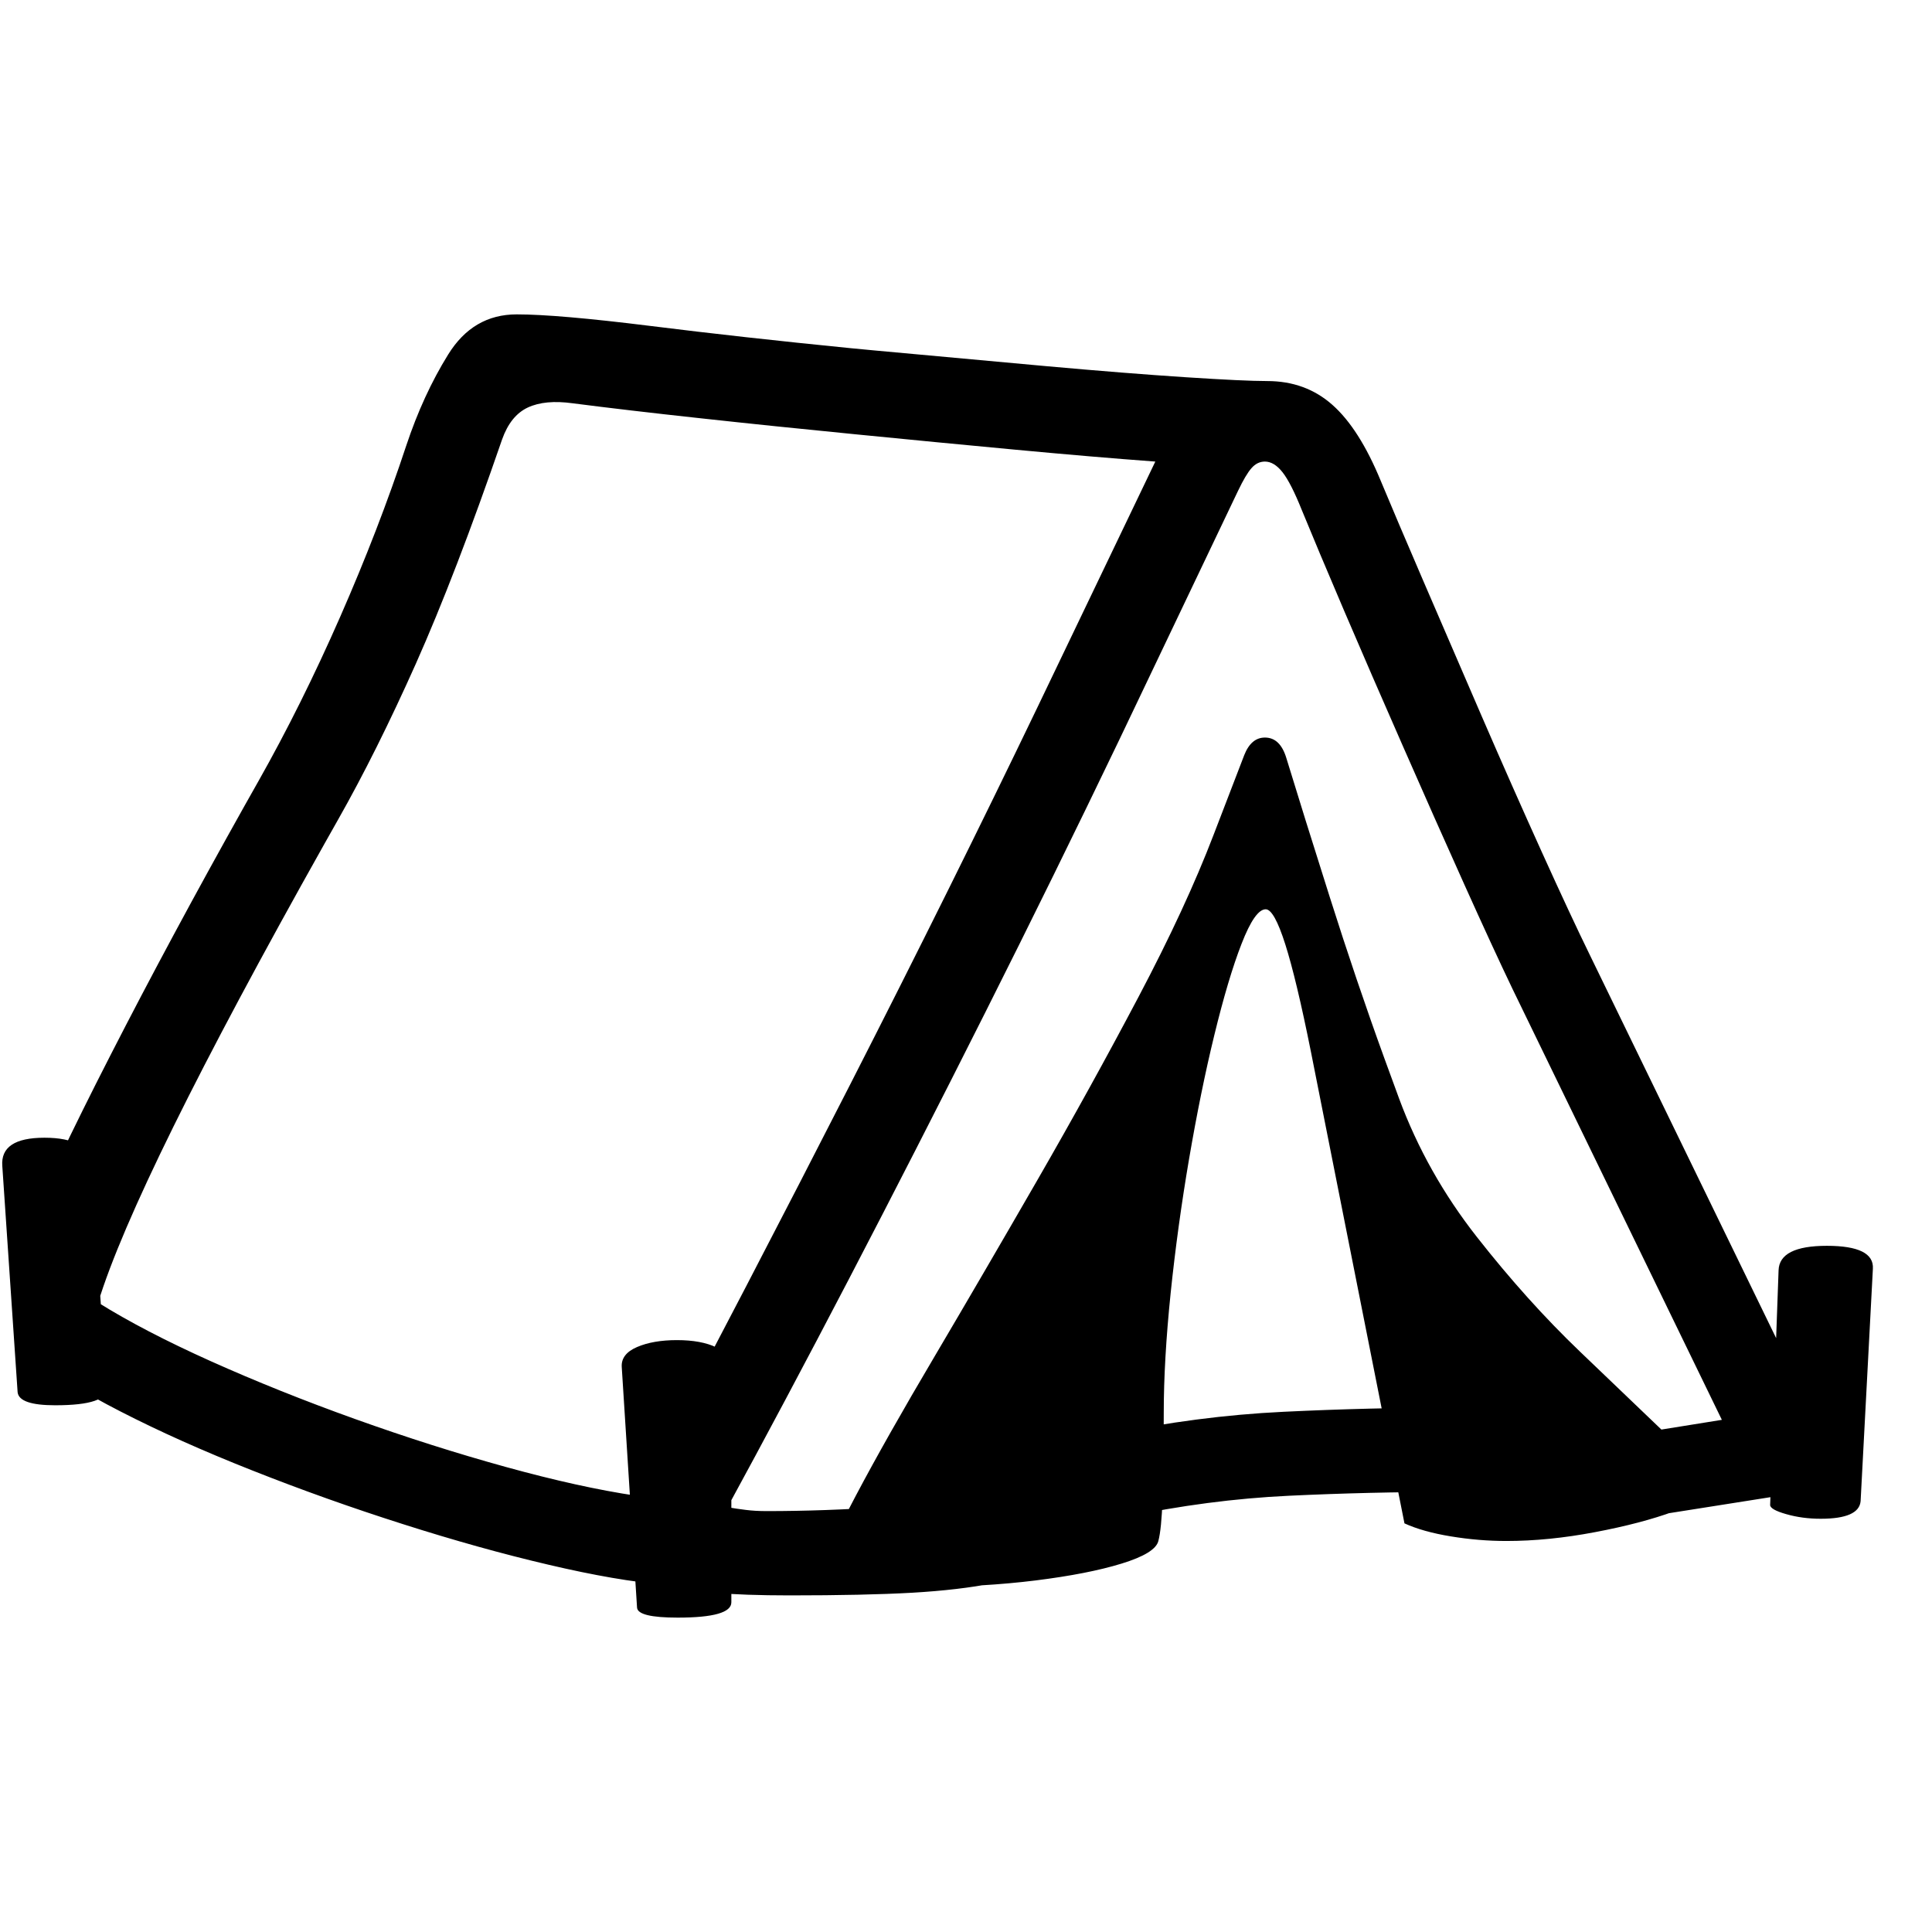 <svg version="1.1" xmlns="http://www.w3.org/2000/svg" style="fill:rgba(0,0,0,1.0)" width="256" height="256" viewBox="0 0 39.377 26.562">
  <defs>
    <style type="text/css" id="current-color-scheme">.ColorScheme-Highlight { color:#000000; }</style>
  </defs><path class="ColorScheme-Highlight" fill="currentColor" d="M16.094 26.109 C15.479 26.109 14.964 26.091 14.547 26.055 C14.13 26.018 13.797 25.964 13.547 25.891 C12.901 25.839 12.112 25.703 11.18 25.484 C10.247 25.266 9.258 24.99 8.211 24.656 C7.164 24.323 6.141 23.958 5.141 23.562 C4.141 23.167 3.245 22.766 2.453 22.359 C1.661 21.953 1.057 21.573 0.641 21.219 L0.484 18.828 C0.849 17.932 1.437 16.69 2.25 15.102 C3.063 13.513 3.974 11.818 4.984 10.016 L5.266 9.516 C5.849 8.484 6.404 7.37 6.93 6.172 C7.456 4.974 7.906 3.807 8.281 2.672 C8.51 1.984 8.794 1.367 9.133 0.82 C9.471 0.273 9.937 -0 10.531 -0 C11.083 -0 11.987 0.078 13.242 0.234 C14.497 0.391 15.859 0.542 17.328 0.688 L17.812 0.734 C19.052 0.849 20.221 0.956 21.32 1.055 C22.419 1.154 23.367 1.229 24.164 1.281 C24.961 1.333 25.516 1.359 25.828 1.359 C26.349 1.359 26.792 1.521 27.156 1.844 C27.521 2.167 27.849 2.682 28.141 3.391 C28.349 3.891 28.638 4.57 29.008 5.43 C29.378 6.289 29.773 7.206 30.195 8.18 C30.617 9.154 31.026 10.078 31.422 10.953 C31.818 11.828 32.146 12.531 32.406 13.062 L37.656 23.859 L33.203 24.562 L32.953 22.875 L35.094 22.531 L30.828 13.75 C30.568 13.208 30.24 12.497 29.844 11.617 C29.448 10.737 29.034 9.805 28.602 8.82 C28.169 7.836 27.768 6.911 27.398 6.047 C27.029 5.182 26.74 4.495 26.531 3.984 C26.385 3.62 26.255 3.365 26.141 3.219 C26.026 3.073 25.906 3 25.781 3 C25.677 3 25.586 3.044 25.508 3.133 C25.43 3.221 25.339 3.375 25.234 3.594 L22.812 8.672 C21.937 10.495 21.026 12.349 20.078 14.234 C19.13 16.12 18.206 17.927 17.305 19.656 C16.404 21.385 15.578 22.937 14.828 24.312 C14.953 24.333 15.078 24.352 15.203 24.367 C15.328 24.383 15.469 24.391 15.625 24.391 C16.417 24.391 17.224 24.362 18.047 24.305 C18.87 24.247 19.792 24.151 20.812 24.016 L21.719 25.453 C21.219 25.63 20.732 25.766 20.258 25.859 C19.784 25.953 19.227 26.018 18.586 26.055 C17.945 26.091 17.115 26.109 16.094 26.109 Z M1.125 22.234 C0.635 22.234 0.38 22.146 0.359 21.969 L0.047 17.359 C0.016 16.974 0.302 16.781 0.906 16.781 C1.51 16.781 1.828 16.964 1.859 17.328 L2.172 21.875 C2.193 22.115 1.844 22.234 1.125 22.234 Z M13.812 26.562 C13.271 26.562 12.995 26.495 12.984 26.359 L12.672 21.453 C12.661 21.276 12.766 21.141 12.984 21.047 C13.203 20.953 13.474 20.906 13.797 20.906 C14.13 20.906 14.398 20.956 14.602 21.055 C14.805 21.154 14.906 21.276 14.906 21.422 L14.906 26.25 C14.906 26.458 14.542 26.562 13.812 26.562 Z M12.969 24.078 C14.5 21.182 15.956 18.383 17.336 15.68 C18.716 12.977 19.984 10.422 21.141 8.016 L23.547 3 C22.703 2.938 21.753 2.857 20.695 2.758 C19.638 2.659 18.555 2.555 17.445 2.445 C16.336 2.336 15.279 2.227 14.273 2.117 C13.268 2.008 12.401 1.906 11.672 1.812 C11.297 1.76 10.992 1.789 10.758 1.898 C10.523 2.008 10.349 2.224 10.234 2.547 C9.599 4.391 9.013 5.914 8.477 7.117 C7.94 8.32 7.411 9.38 6.891 10.297 L6.609 10.797 C4.047 15.359 2.51 18.474 2 20.141 C2.615 20.526 3.38 20.924 4.297 21.336 C5.214 21.747 6.195 22.141 7.242 22.516 C8.289 22.891 9.312 23.216 10.312 23.492 C11.313 23.768 12.198 23.964 12.969 24.078 Z M22.922 24.516 L22.609 22.828 C23.797 22.578 24.979 22.424 26.156 22.367 C27.333 22.31 28.5 22.281 29.656 22.281 L29.562 24 C28.469 24 27.372 24.026 26.273 24.078 C25.174 24.13 24.057 24.276 22.922 24.516 Z M18.812 25.938 C18.25 25.938 17.776 25.911 17.391 25.859 C17.005 25.807 16.812 25.729 16.812 25.625 C16.812 25.385 17.021 24.872 17.438 24.086 C17.854 23.299 18.393 22.346 19.055 21.227 C19.716 20.107 20.411 18.914 21.141 17.648 C21.87 16.383 22.557 15.138 23.203 13.914 C23.849 12.69 24.359 11.589 24.734 10.609 L25.359 8.984 C25.453 8.745 25.594 8.625 25.781 8.625 C25.99 8.625 26.135 8.766 26.219 9.047 C26.448 9.797 26.742 10.74 27.102 11.875 C27.461 13.01 27.833 14.109 28.219 15.172 L28.516 15.984 C28.891 16.995 29.419 17.935 30.102 18.805 C30.784 19.674 31.484 20.453 32.203 21.141 C32.922 21.828 33.531 22.411 34.031 22.891 C34.531 23.37 34.781 23.724 34.781 23.953 C34.781 24.089 34.56 24.237 34.117 24.398 C33.674 24.56 33.138 24.701 32.508 24.82 C31.878 24.94 31.276 25 30.703 25 C30.328 25 29.951 24.969 29.57 24.906 C29.19 24.844 28.875 24.755 28.625 24.641 L26.719 15.031 C26.521 14.042 26.346 13.31 26.195 12.836 C26.044 12.362 25.911 12.125 25.797 12.125 C25.651 12.125 25.487 12.359 25.305 12.828 C25.122 13.297 24.938 13.917 24.75 14.688 C24.562 15.458 24.391 16.302 24.234 17.219 C24.078 18.135 23.953 19.047 23.859 19.953 C23.766 20.859 23.719 21.672 23.719 22.391 C23.719 23.13 23.711 23.711 23.695 24.133 C23.68 24.555 23.651 24.844 23.609 25 C23.568 25.167 23.318 25.32 22.859 25.461 C22.401 25.602 21.815 25.716 21.102 25.805 C20.388 25.893 19.625 25.938 18.812 25.938 Z M37.109 24.547 C36.859 24.547 36.625 24.516 36.406 24.453 C36.187 24.391 36.078 24.328 36.078 24.266 L36.25 19.484 C36.26 19.151 36.589 18.984 37.234 18.984 C37.88 18.984 38.193 19.141 38.172 19.453 L37.922 24.188 C37.901 24.427 37.63 24.547 37.109 24.547 Z M39.422 24.219" /></svg>